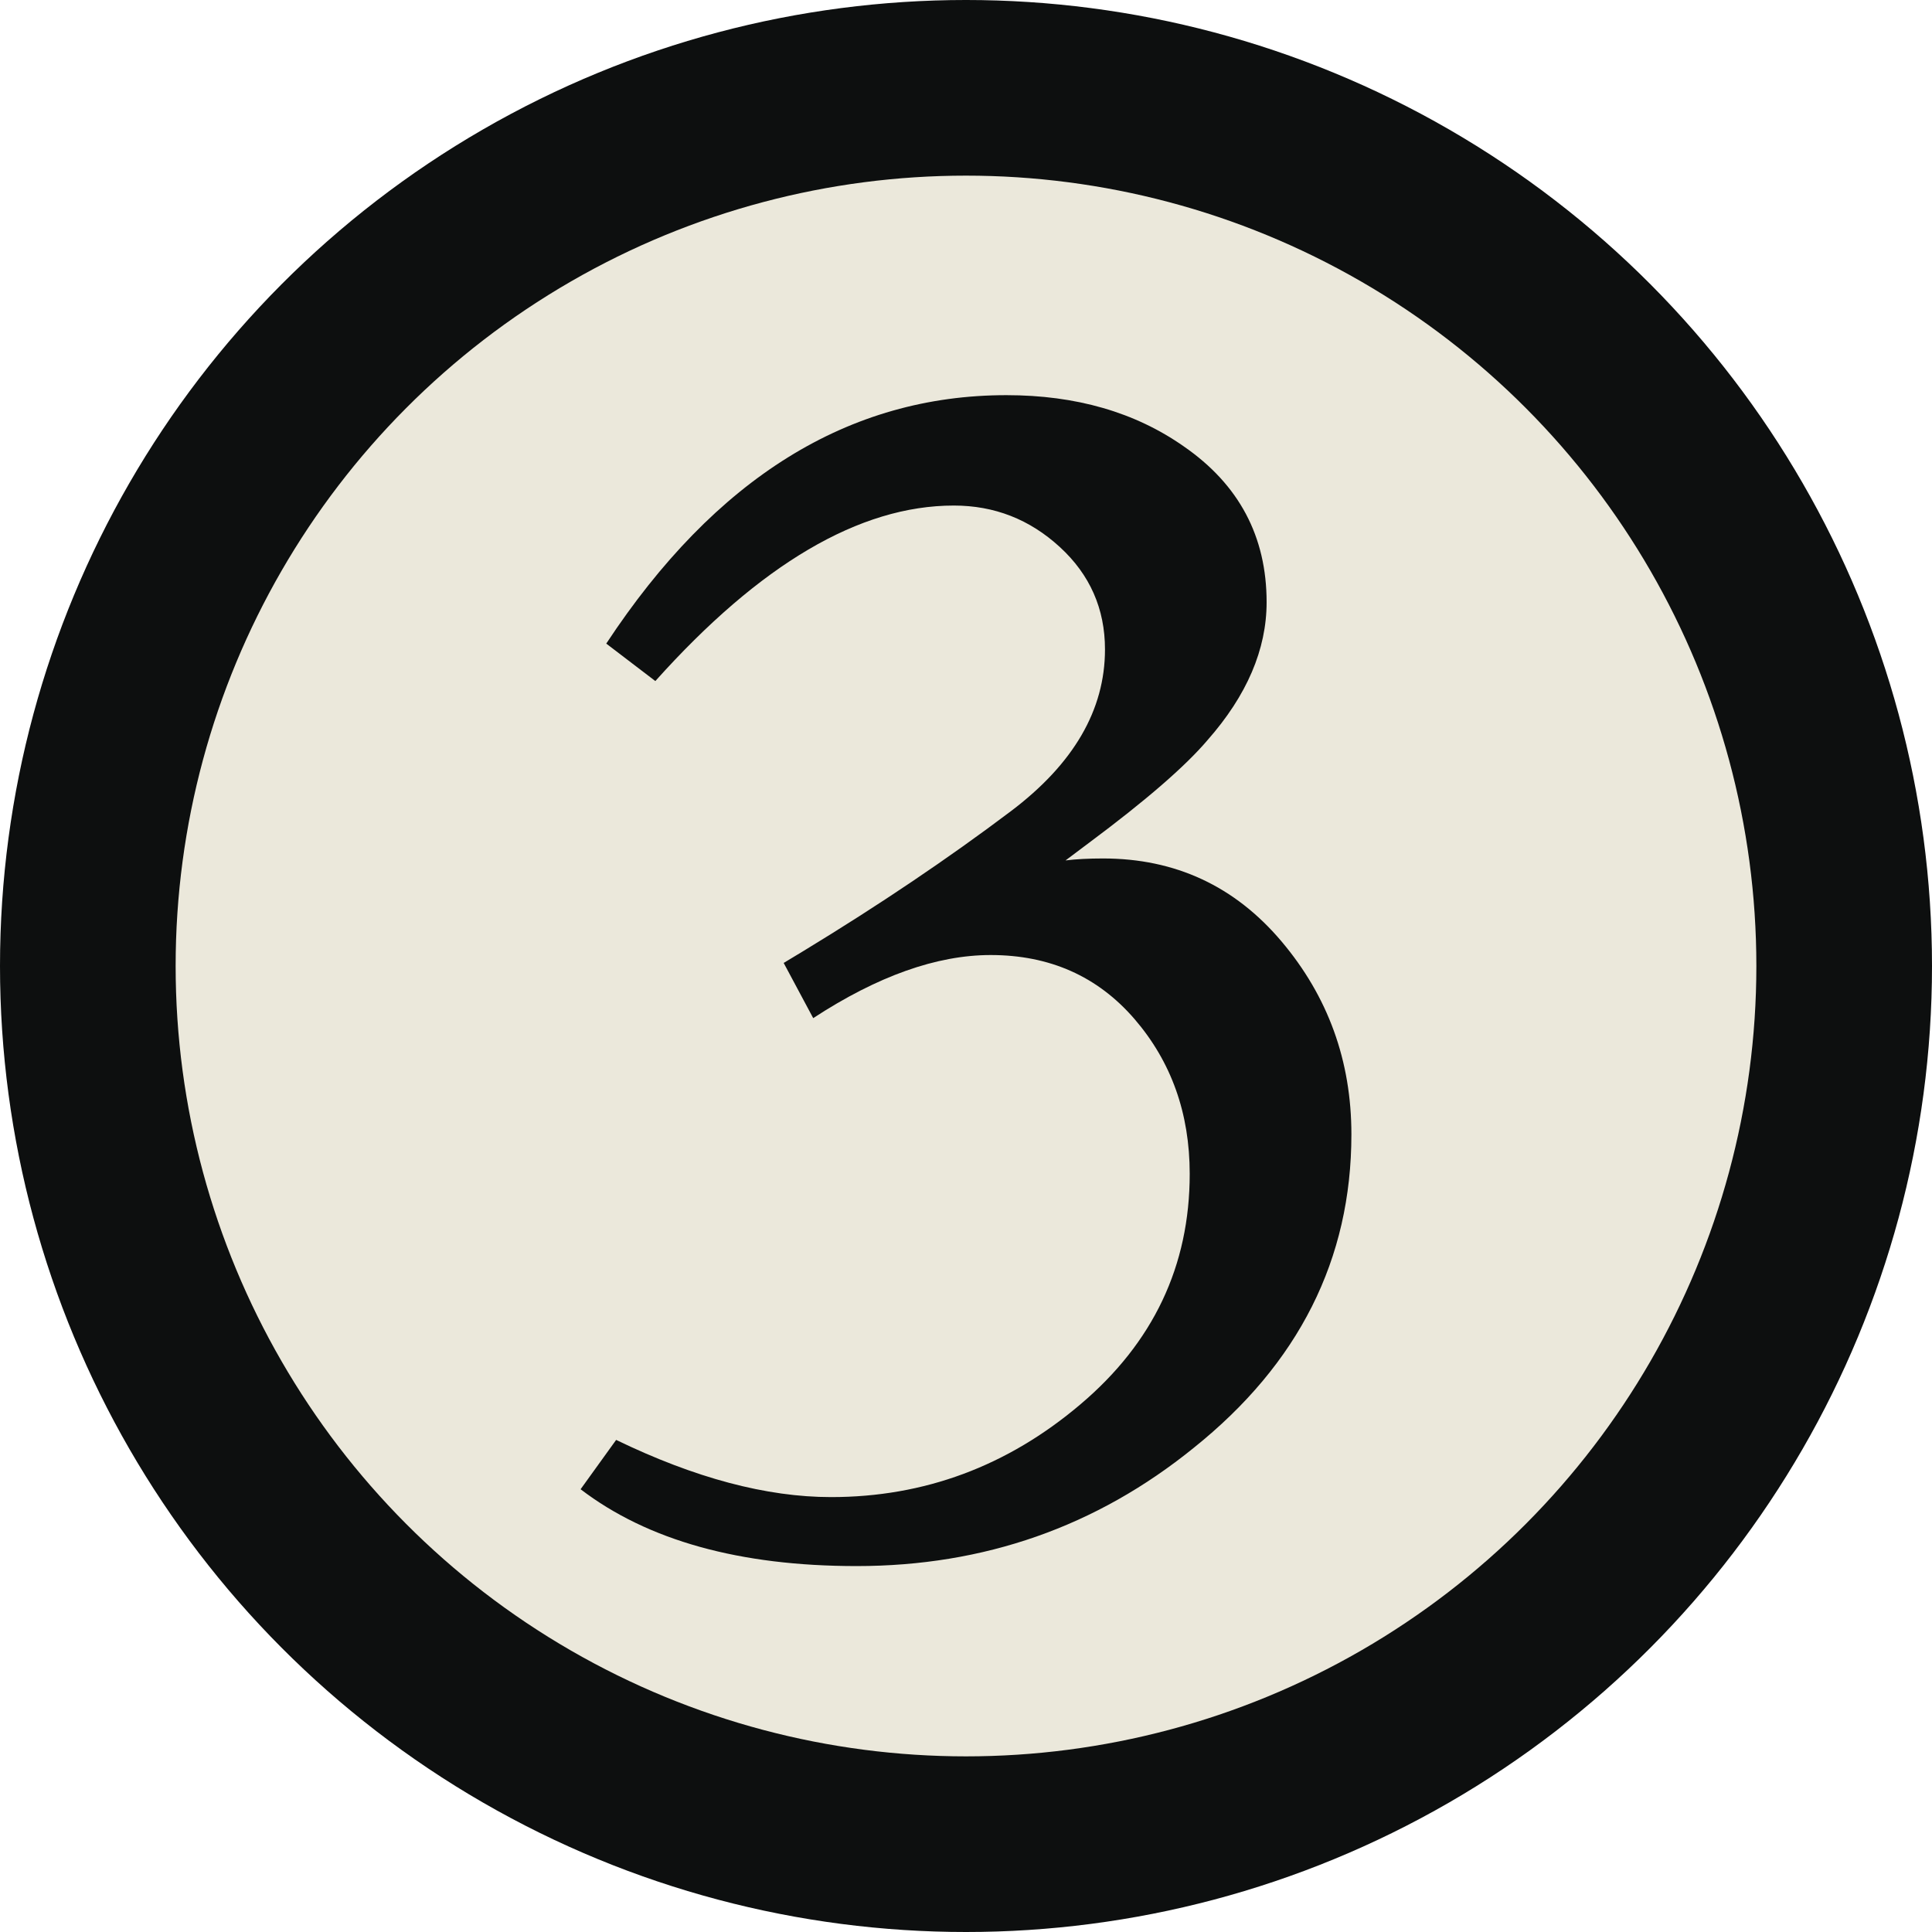 <svg xmlns='http://www.w3.org/2000/svg' viewBox='0 0 132 132'><g fill='none' transform="translate(16 16)"><circle fill='#0D0F0F' cx='50' cy='50' r='66'/><circle fill='#ebe8db' cx='50' cy='50' r='54'/><path d='M39.561 53.562l-2.018-3.771 1.337-.807c5.174-3.145 9.903-6.33 14.189-9.563 4.284-3.232 6.427-6.915 6.427-11.048 0-2.778-1.029-5.112-3.085-6.998-2.061-1.892-4.472-2.834-7.244-2.834-6.439 0-13.234 4.001-20.392 11.991l-3.354-2.559c7.453-11.316 16.566-16.974 27.341-16.974 4.757 0 8.795 1.168 12.122 3.503 3.771 2.607 5.655 6.153 5.655 10.642 0 3.229-1.349 6.374-4.039 9.426-1.528 1.798-4.226 4.132-8.083 7.004l-1.616 1.213c.718-.089 1.572-.134 2.56-.134 4.937 0 8.998 1.887 12.188 5.657 3.188 3.771 4.783 8.17 4.783 13.196 0 8.532-3.595 15.667-10.774 21.416-6.647 5.387-14.325 8.077-23.032 8.077-7.991 0-14.276-1.748-18.858-5.249l2.429-3.371c5.387 2.608 10.279 3.907 14.681 3.907 6.373 0 12.051-2.109 17.032-6.33 4.988-4.22 7.475-9.469 7.475-15.755 0-4.132-1.255-7.655-3.77-10.576-2.516-2.915-5.793-4.374-9.832-4.374-3.684.002-7.723 1.437-12.122 4.311z' fill='#0D0F0F'/></g></svg>
